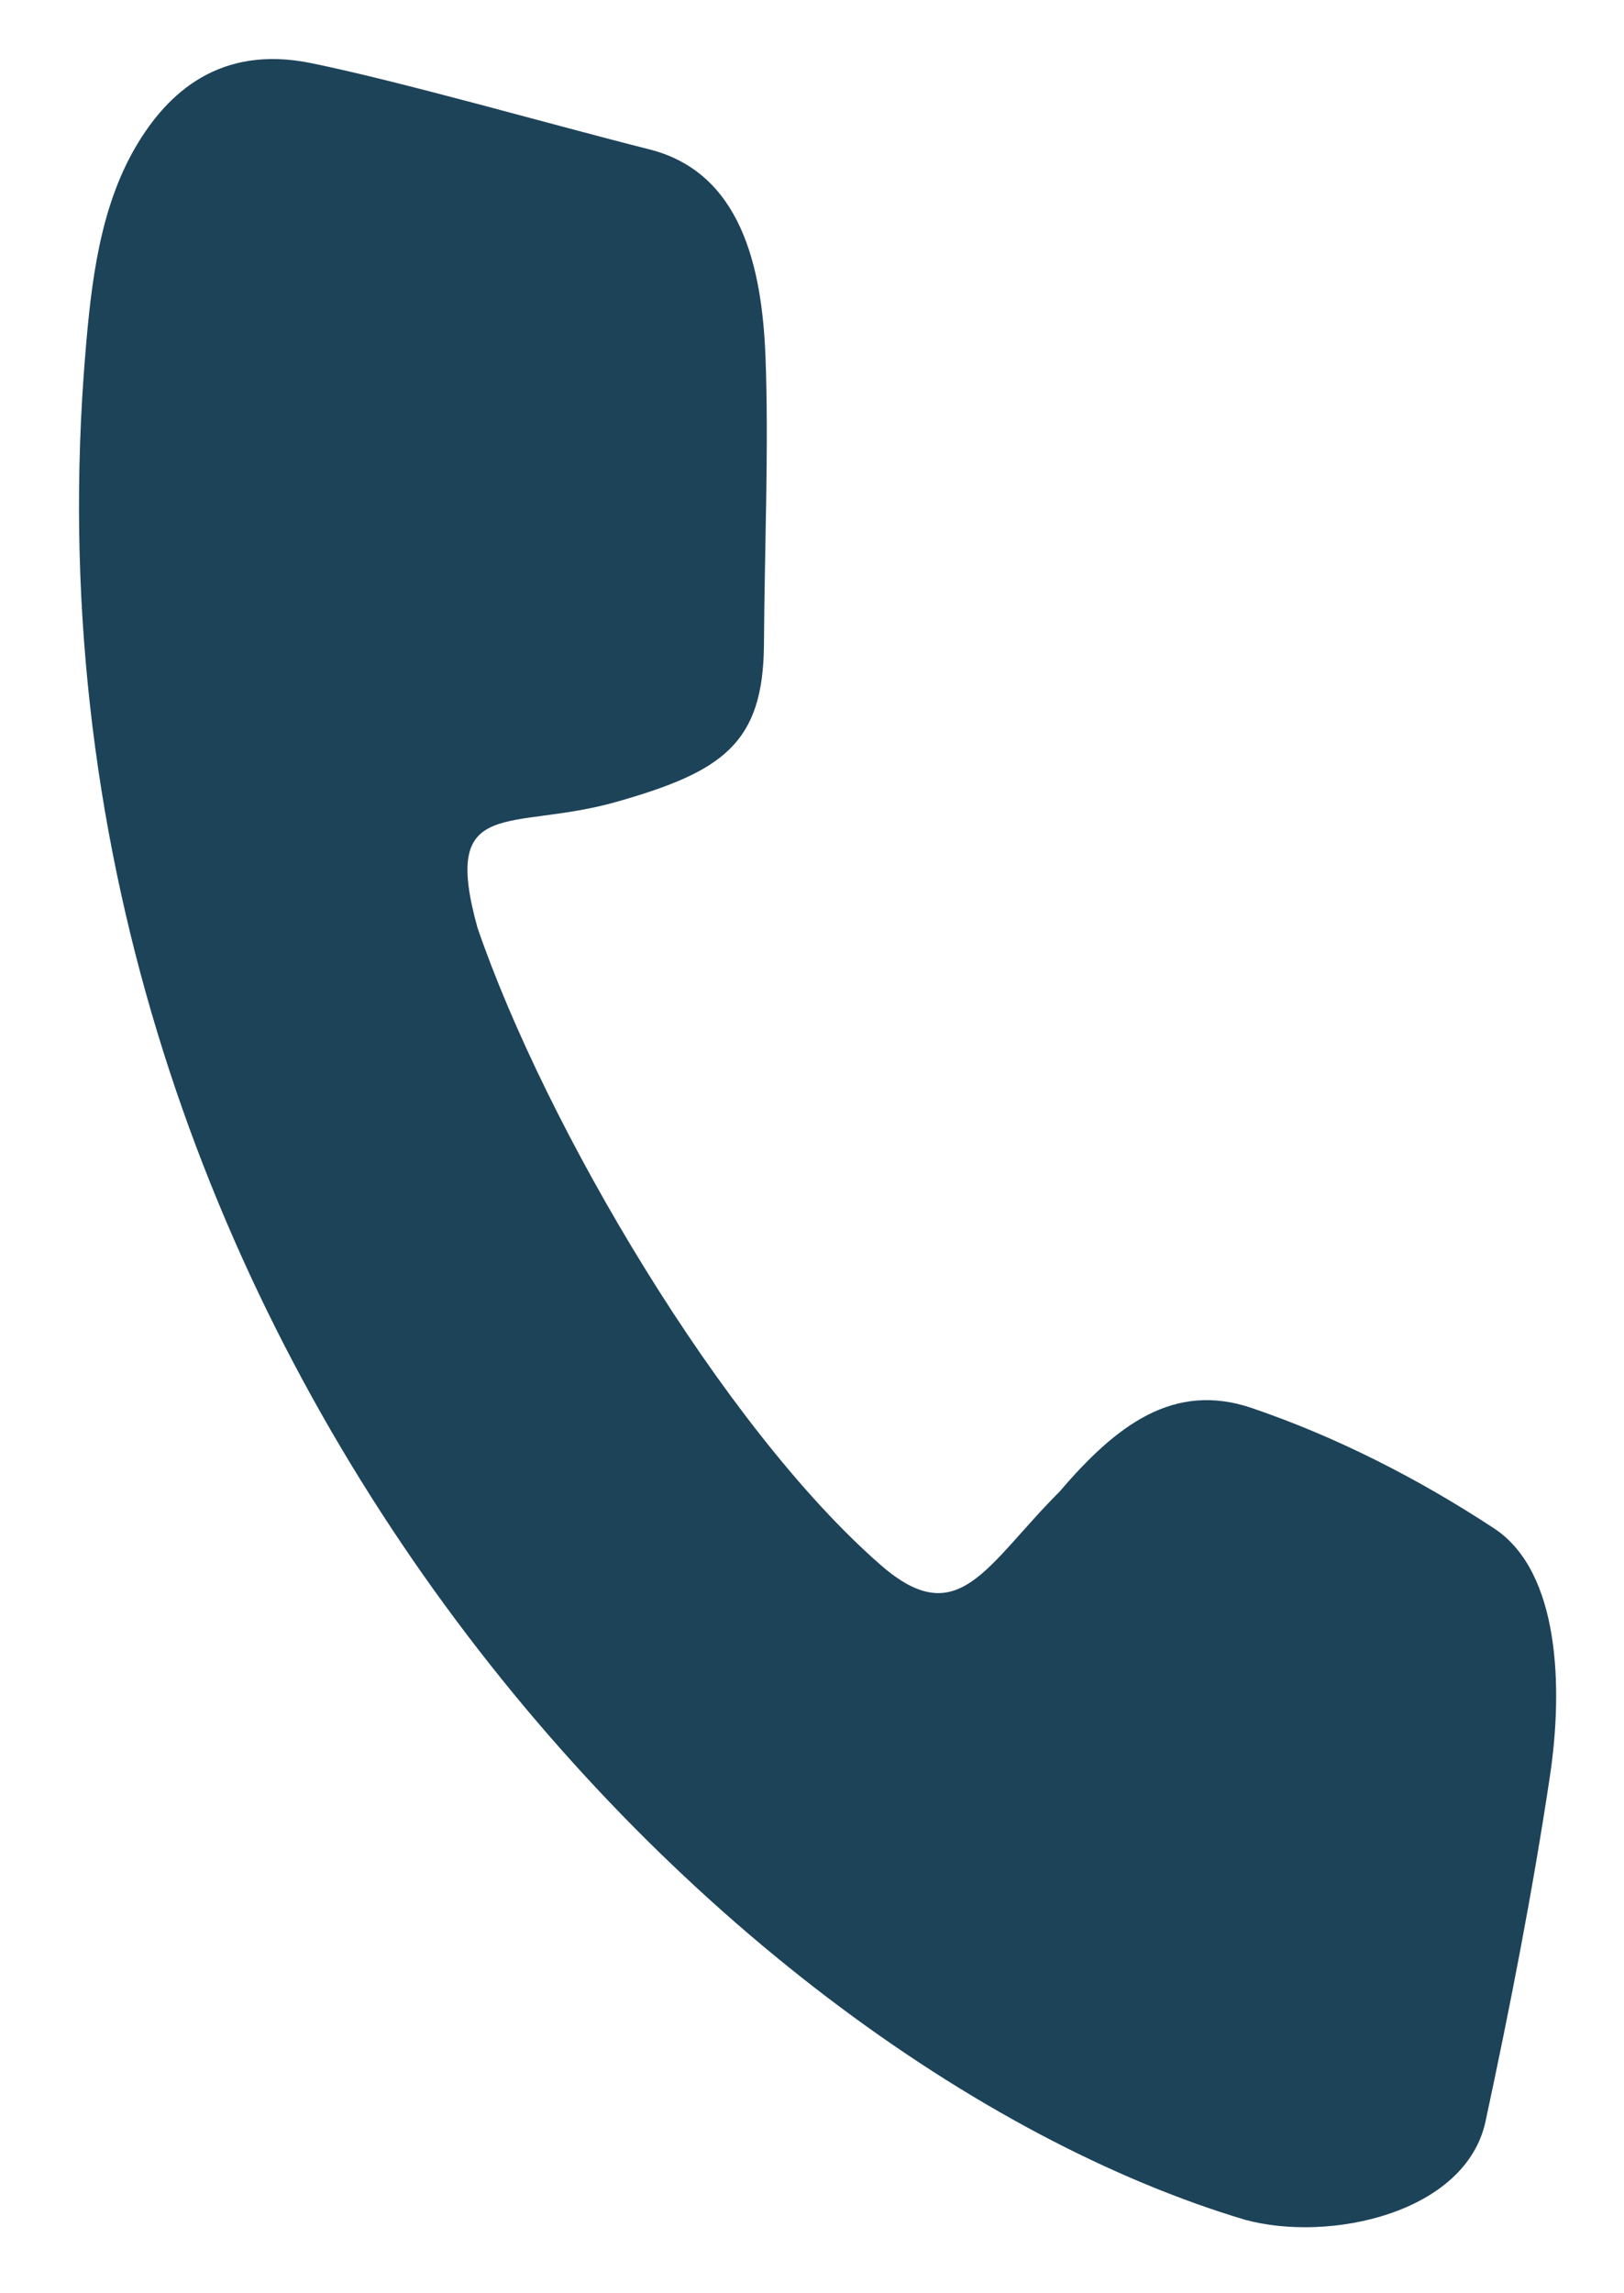 <svg width="17" height="24" viewBox="0 0 17 24" fill="none" xmlns="http://www.w3.org/2000/svg">
<path fill-rule="evenodd" clip-rule="evenodd" d="M6.452 8.392C7.564 8.076 7.99 7.782 7.997 6.744C8.004 5.706 8.049 4.668 8.013 3.73C7.976 2.791 7.757 1.803 6.793 1.562C5.829 1.32 4.183 0.848 3.249 0.659C2.314 0.471 1.758 0.954 1.414 1.548C1.045 2.185 0.955 2.955 0.894 3.694C0.045 13.868 7.445 21.557 13.03 23.23C13.914 23.473 15.345 23.163 15.551 22.199C15.808 21.001 16.043 19.799 16.225 18.585C16.361 17.677 16.333 16.452 15.641 15.996C14.844 15.472 13.986 15.036 13.105 14.736C12.289 14.458 11.689 14.911 11.094 15.608C10.321 16.38 10.036 17.089 9.222 16.381C7.561 14.934 5.709 11.784 4.998 9.708C4.611 8.313 5.341 8.707 6.452 8.392L6.452 8.392Z" fill="#1D4359"/>
</svg>
